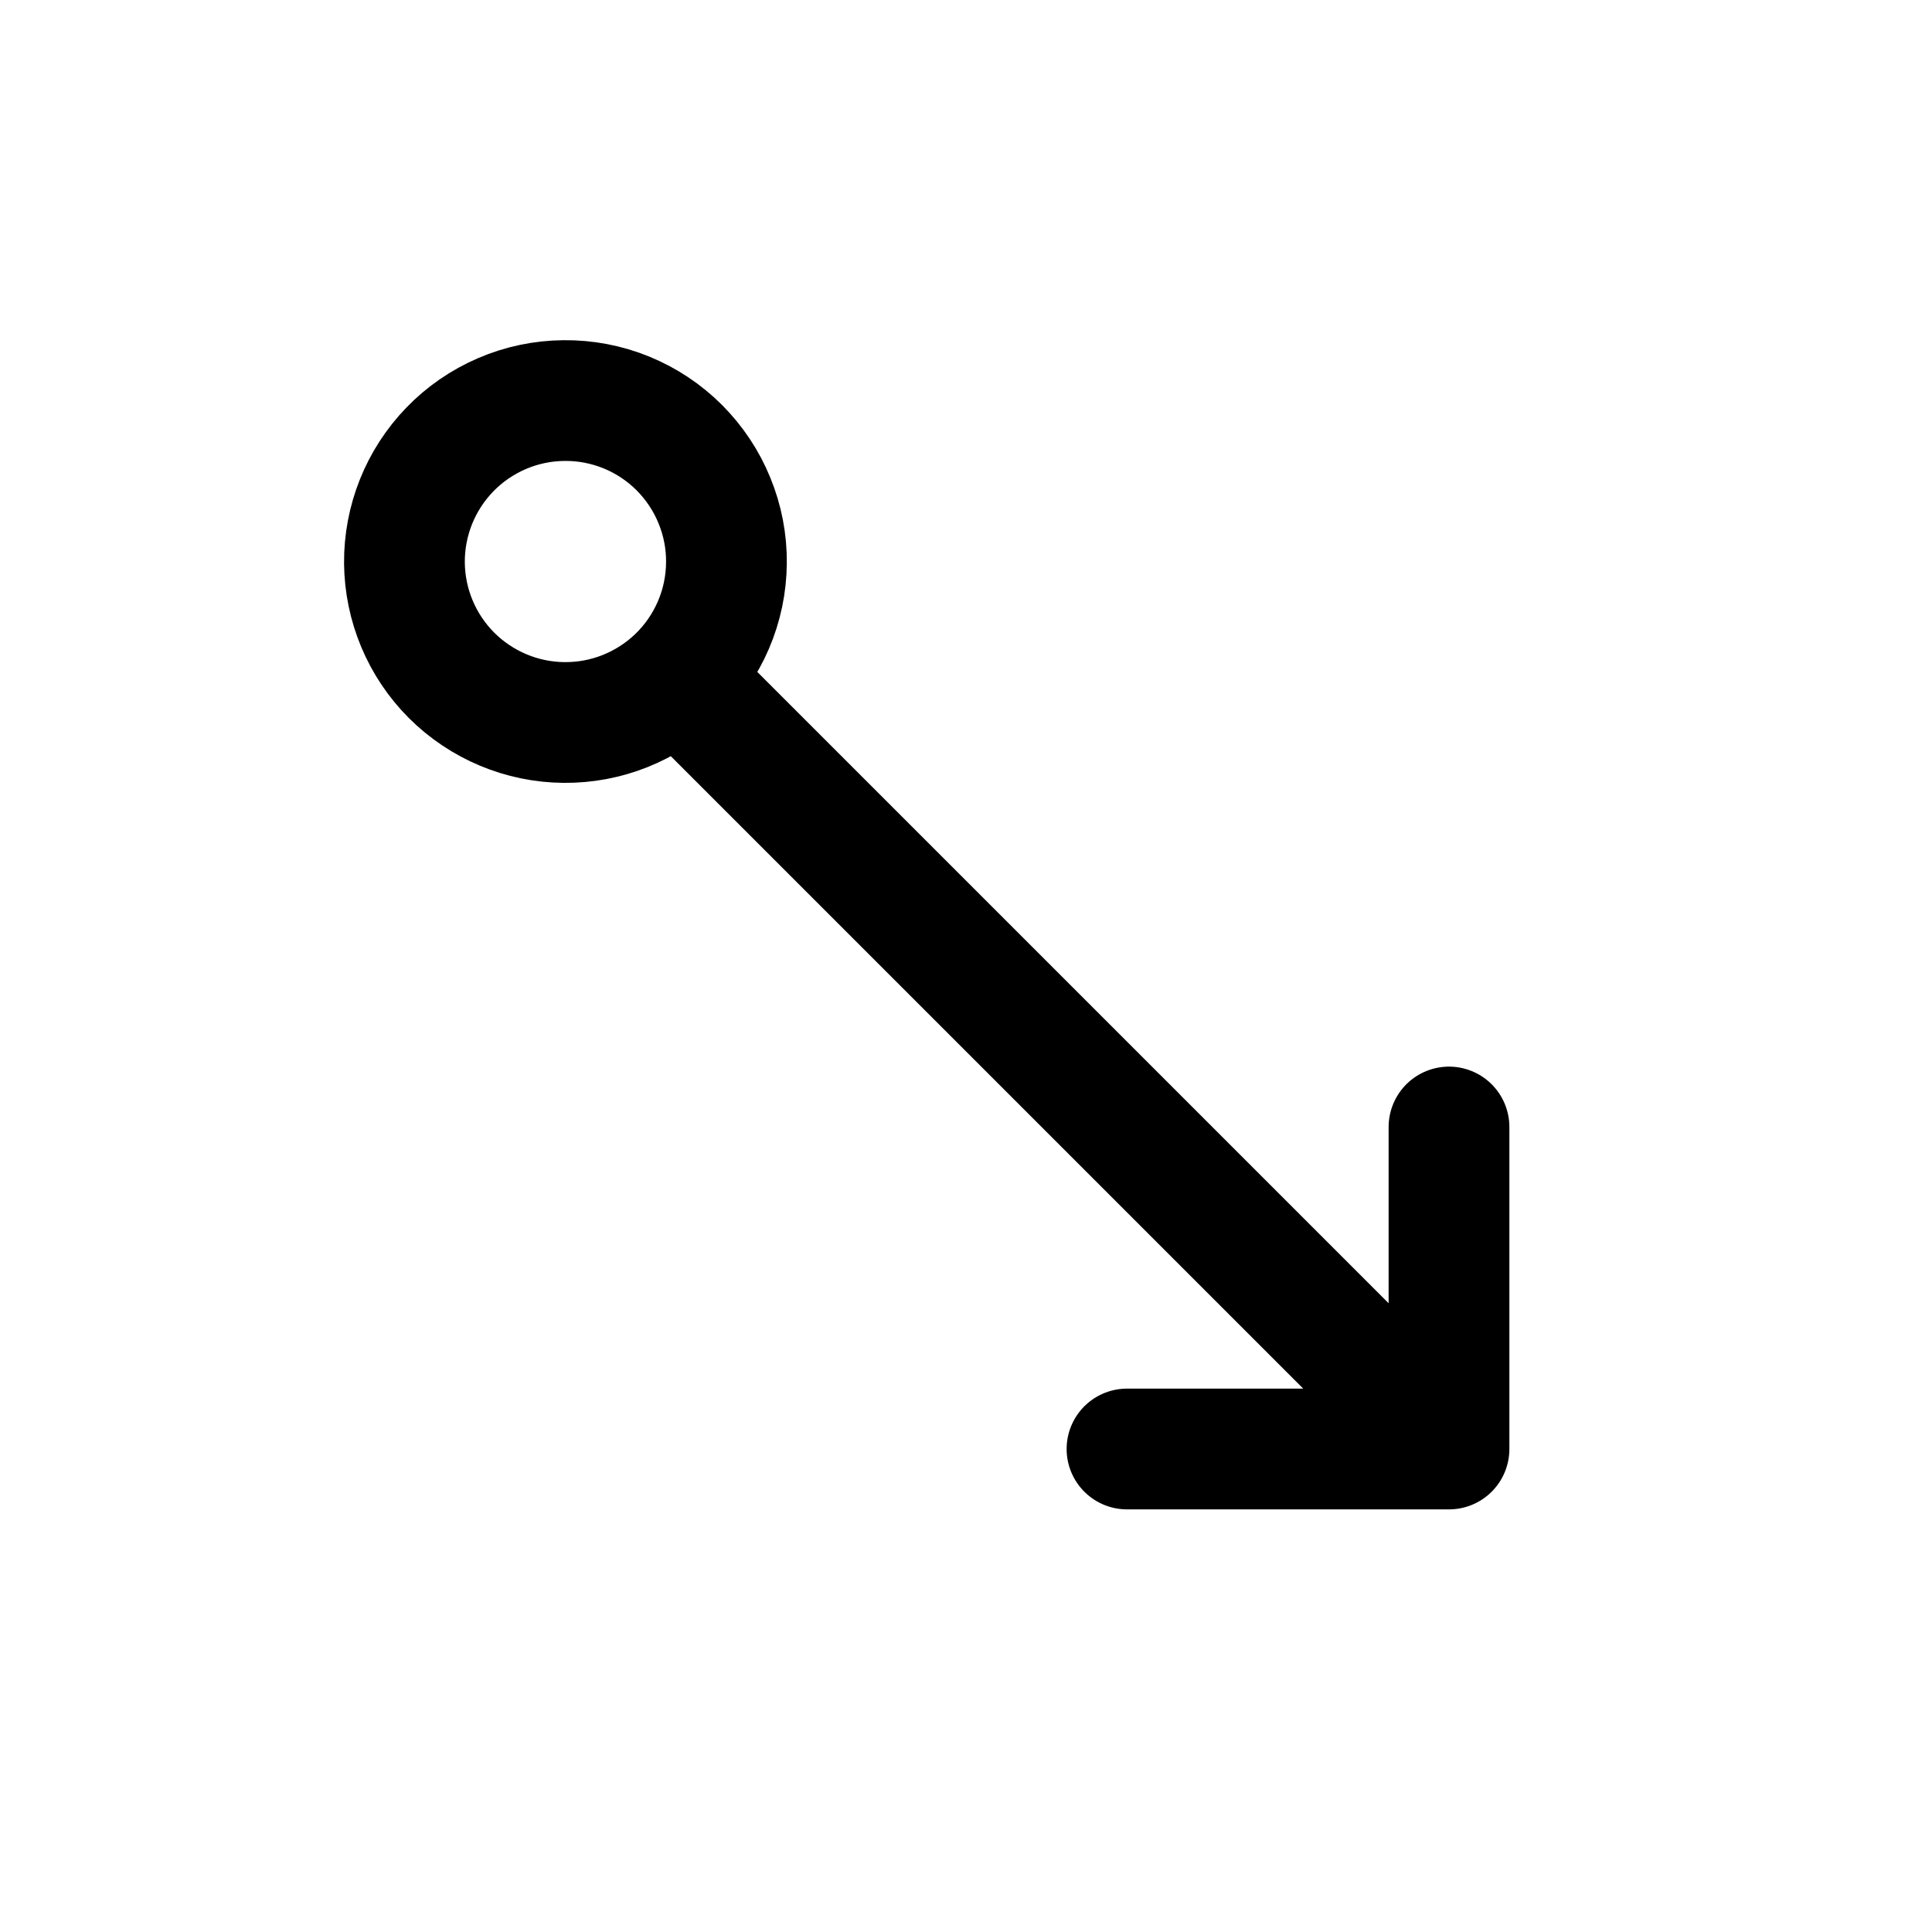 <svg width="24" height="24" viewBox="0 0 24 24" fill="none" xmlns="http://www.w3.org/2000/svg">
<path d="M8.464 8.464L18 18M18 18L14 18M18 18L18 14M8.414 8.414C8.605 8.23 8.757 8.009 8.862 7.765C8.967 7.521 9.022 7.258 9.024 6.993C9.027 6.727 8.976 6.464 8.875 6.218C8.775 5.972 8.626 5.749 8.439 5.561C8.251 5.373 8.028 5.225 7.782 5.124C7.536 5.024 7.273 4.973 7.007 4.976C6.741 4.978 6.479 5.033 6.235 5.138C5.991 5.243 5.77 5.395 5.586 5.586C5.222 5.963 5.02 6.468 5.024 6.993C5.029 7.517 5.239 8.019 5.61 8.39C5.981 8.76 6.483 8.971 7.007 8.975C7.531 8.98 8.037 8.778 8.414 8.414Z" stroke="currentColor" stroke-width="1.5" stroke-linecap="round" stroke-linejoin="round"/>
</svg>
